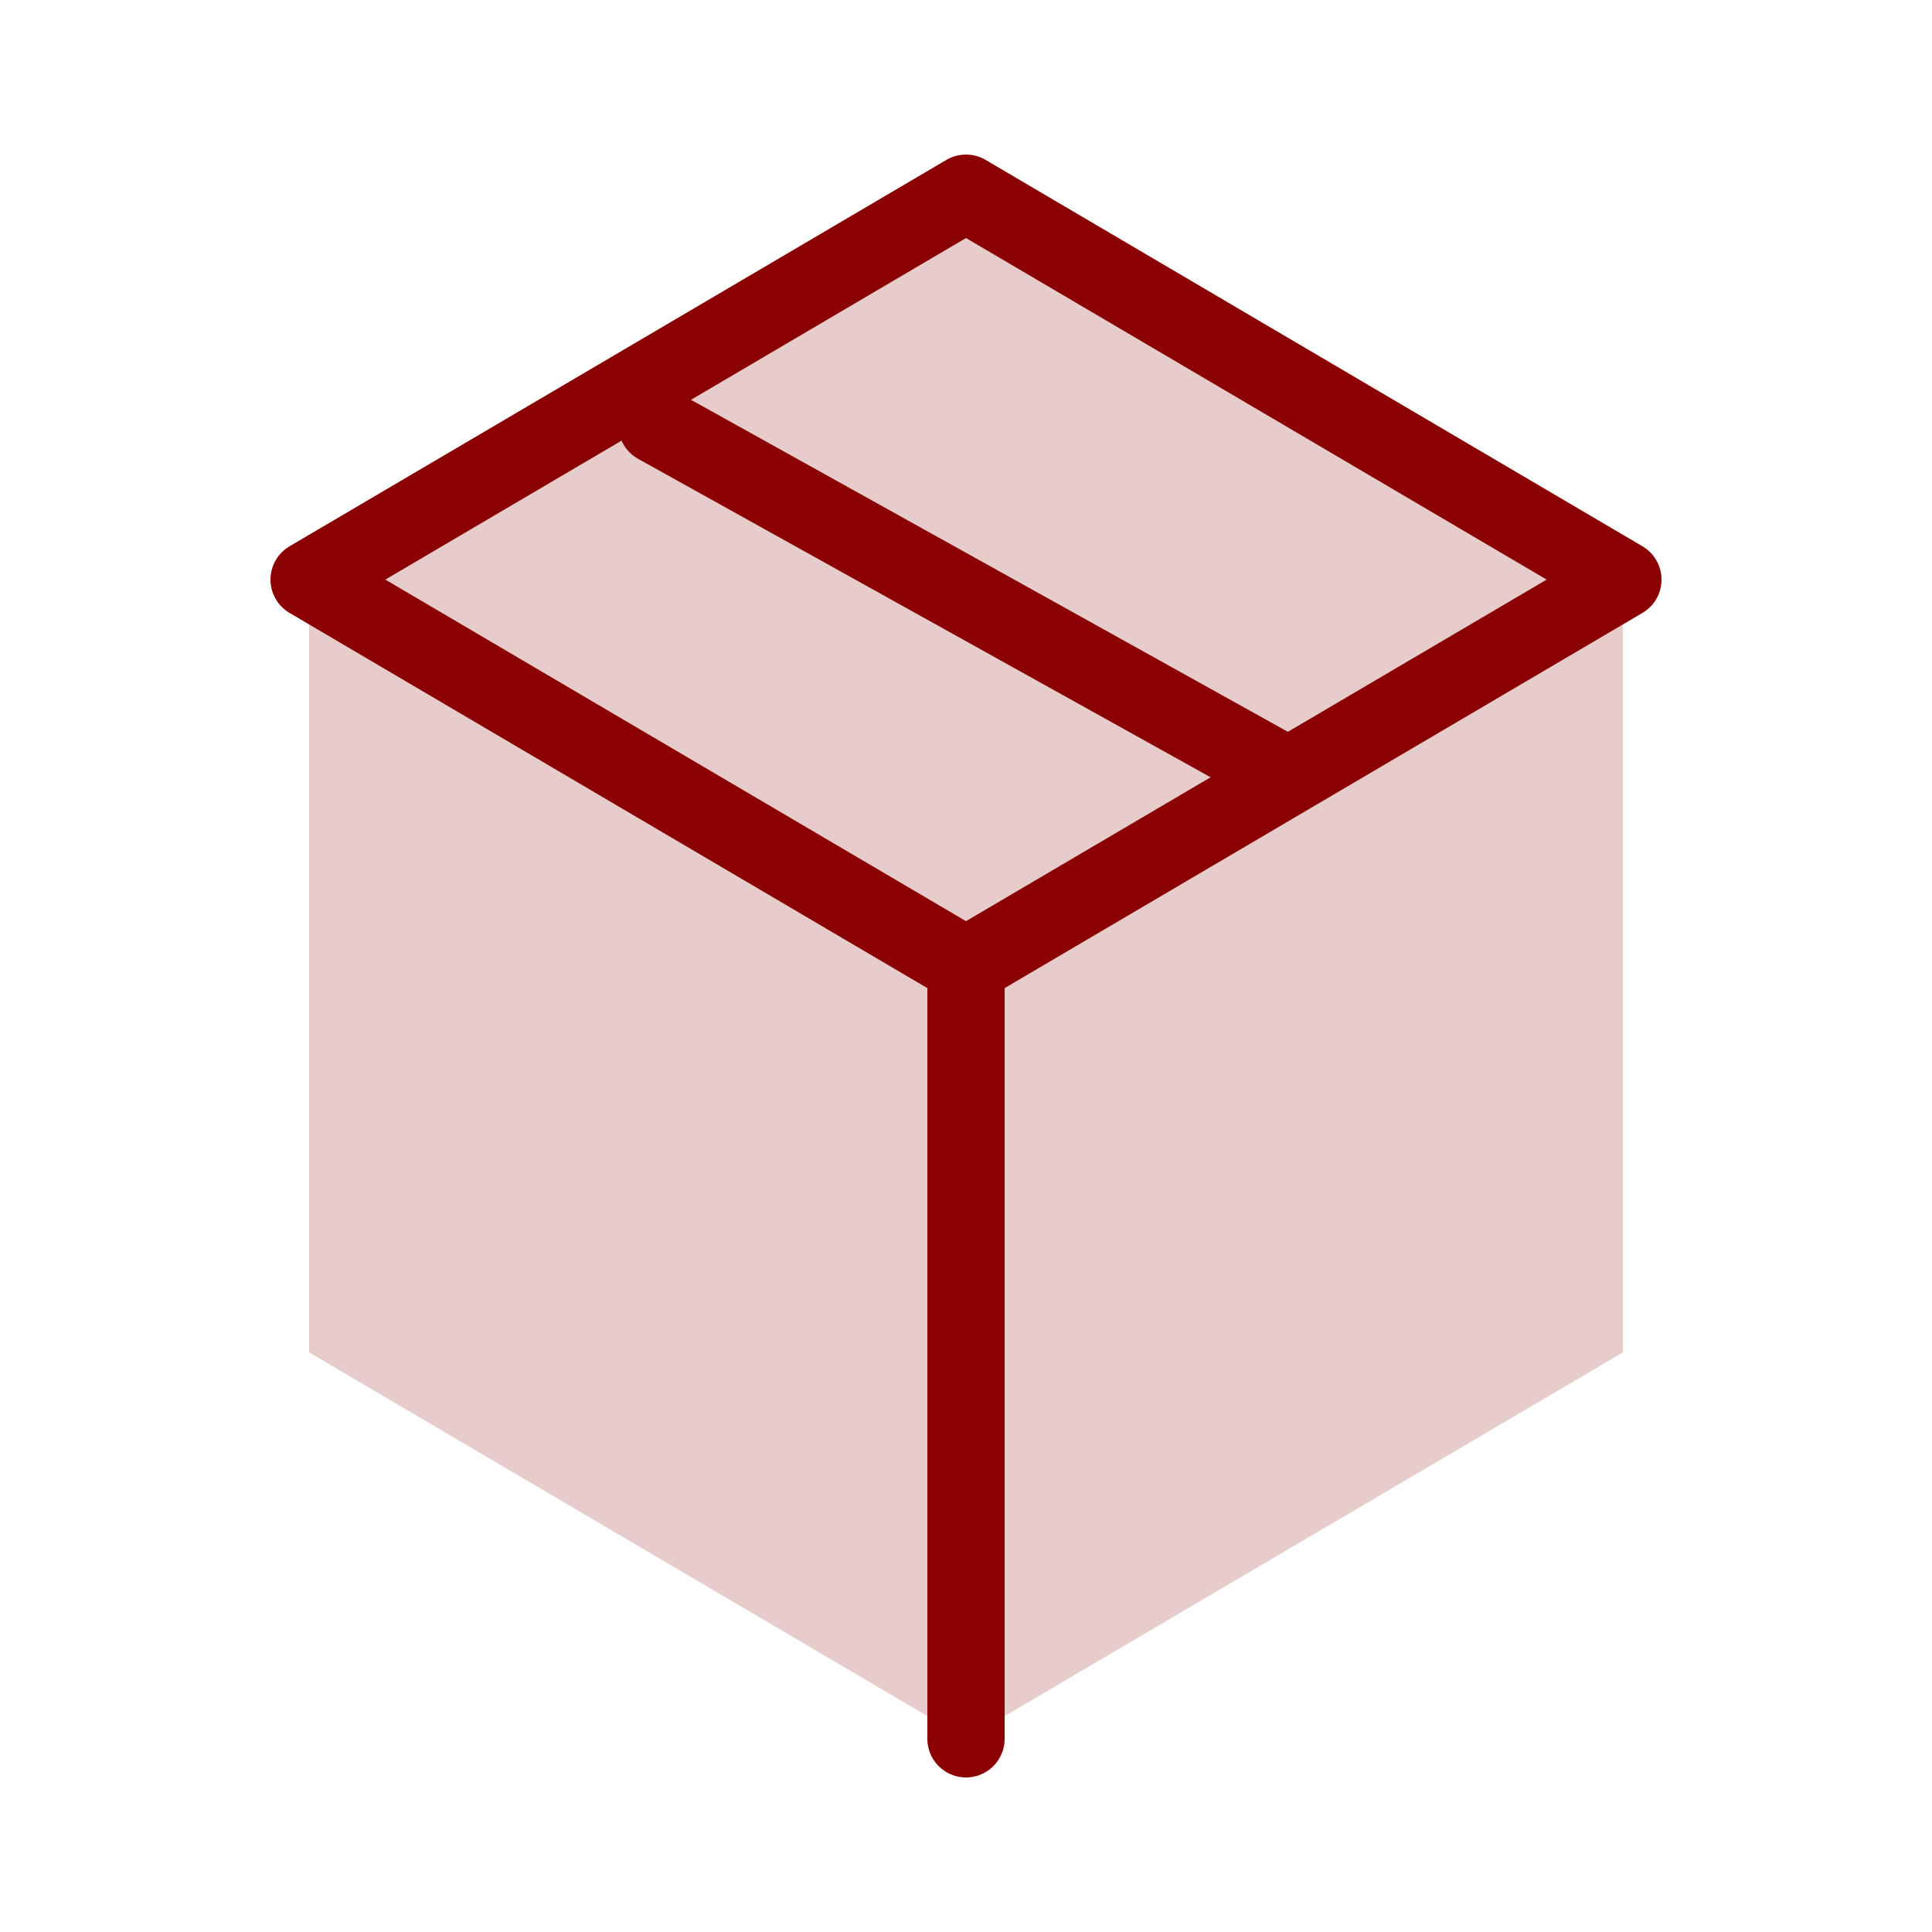 <svg width="50" height="50" viewBox="0 0 50 50" fill="none" xmlns="http://www.w3.org/2000/svg">
  <path d="M42 15L25 5L8 15V35L25 45L42 35V15Z" fill="#8B0000" fill-opacity="0.2"/>
  <path d="M25 25V45M25 25L8 15M25 25L42 15M25 5L8 15L25 25L42 15L25 5Z" stroke="#8B0000" stroke-width="2" stroke-linecap="round" stroke-linejoin="round"/>
  <path d="M33 19.9L17 11" stroke="#8B0000" stroke-width="2" stroke-linecap="round" stroke-linejoin="round"/>
</svg> 